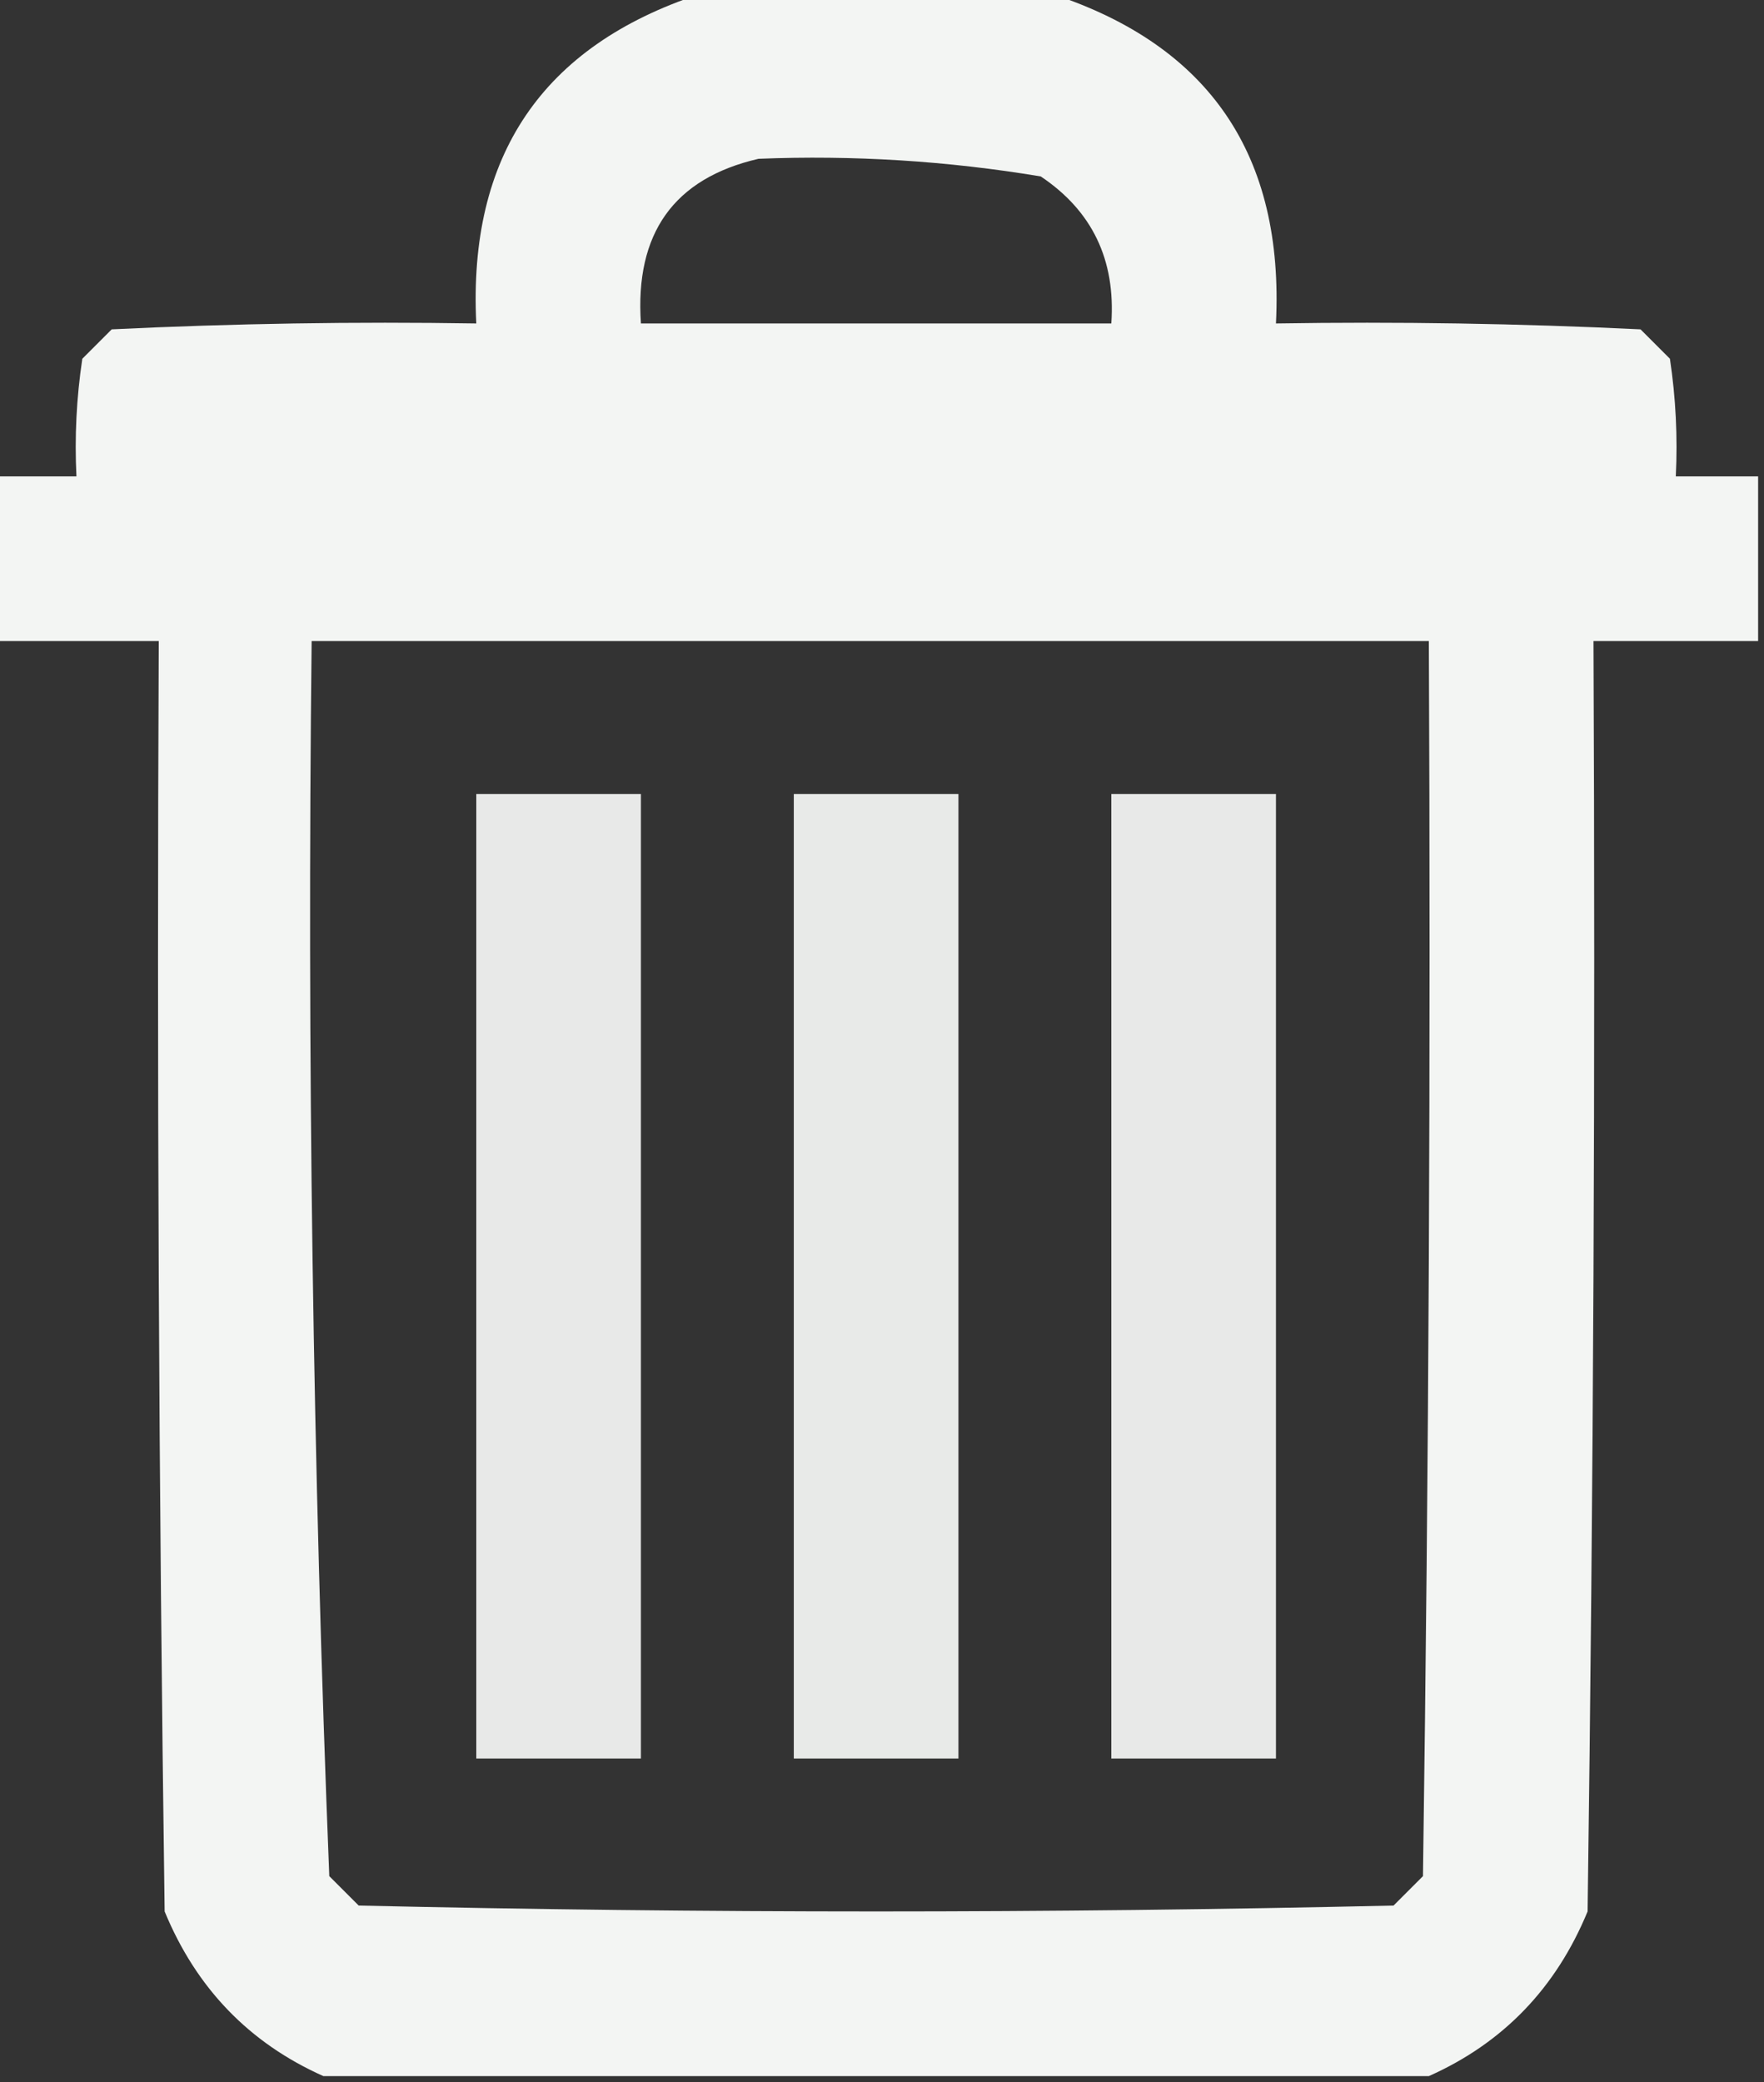 <?xml version="1.0" encoding="UTF-8"?>
<!DOCTYPE svg PUBLIC "-//W3C//DTD SVG 1.1//EN" "http://www.w3.org/Graphics/SVG/1.1/DTD/svg11.dtd">
<svg xmlns="http://www.w3.org/2000/svg" version="1.1" width="150px" height="177px" style="shape-rendering:geometricPrecision; text-rendering:geometricPrecision; image-rendering:optimizeQuality; fill-rule:evenodd; clip-rule:evenodd" xmlns:xlink="http://www.w3.org/1999/xlink">
<rect width="100%" height="100%" fill="#333333" stroke="none"/>
<g><path style="opacity:0.959" fill="#fbfdfb" d="M 59.5,-0.5 C 69.5,-0.5 79.5,-0.5 89.5,-0.5C 102.87,3.898 109.204,13.231 108.5,27.5C 118.839,27.334 129.172,27.5 139.5,28C 140.333,28.833 141.167,29.667 142,30.5C 142.498,33.817 142.665,37.15 142.5,40.5C 144.833,40.5 147.167,40.5 149.5,40.5C 149.5,45.167 149.5,49.833 149.5,54.5C 144.833,54.5 140.167,54.5 135.5,54.5C 135.667,90.501 135.5,126.502 135,162.5C 132.313,169.019 127.813,173.686 121.5,176.5C 90.167,176.5 58.833,176.5 27.5,176.5C 21.187,173.686 16.687,169.019 14,162.5C 13.5,126.502 13.333,90.501 13.5,54.5C 8.833,54.5 4.167,54.5 -0.5,54.5C -0.5,49.833 -0.5,45.167 -0.5,40.5C 1.833,40.5 4.167,40.5 6.5,40.5C 6.335,37.15 6.502,33.817 7,30.5C 7.833,29.667 8.667,28.833 9.5,28C 19.828,27.5 30.161,27.334 40.5,27.5C 39.796,13.231 46.13,3.898 59.5,-0.5 Z M 64.5,13.5 C 72.561,13.178 80.561,13.678 88.5,15C 92.875,17.927 94.875,22.093 94.5,27.5C 81.167,27.5 67.833,27.5 54.5,27.5C 53.975,19.829 57.309,15.162 64.5,13.5 Z M 26.5,54.5 C 58.167,54.5 89.833,54.5 121.5,54.5C 121.667,89.502 121.5,124.502 121,159.5C 120.167,160.333 119.333,161.167 118.5,162C 89.167,162.667 59.833,162.667 30.5,162C 29.667,161.167 28.833,160.333 28,159.5C 26.603,124.519 26.103,89.519 26.5,54.5 Z"/></g>
<g><path style="opacity:0.901" fill="#fbfdfb" d="M 40.5,67.5 C 45.167,67.5 49.833,67.5 54.5,67.5C 54.5,94.833 54.5,122.167 54.5,149.5C 49.833,149.5 45.167,149.5 40.5,149.5C 40.5,122.167 40.5,94.833 40.5,67.5 Z"/></g>
<g><path style="opacity:0.901" fill="#fcfefc" d="M 67.5,67.5 C 72.167,67.5 76.833,67.5 81.5,67.5C 81.5,94.833 81.5,122.167 81.5,149.5C 76.833,149.5 72.167,149.5 67.5,149.5C 67.5,122.167 67.5,94.833 67.5,67.5 Z"/></g>
<g><path style="opacity:0.901" fill="#fbfdfb" d="M 94.5,67.5 C 99.167,67.5 103.833,67.5 108.5,67.5C 108.5,94.833 108.5,122.167 108.5,149.5C 103.833,149.5 99.167,149.5 94.5,149.5C 94.5,122.167 94.5,94.833 94.5,67.5 Z"/></g>
</svg>

